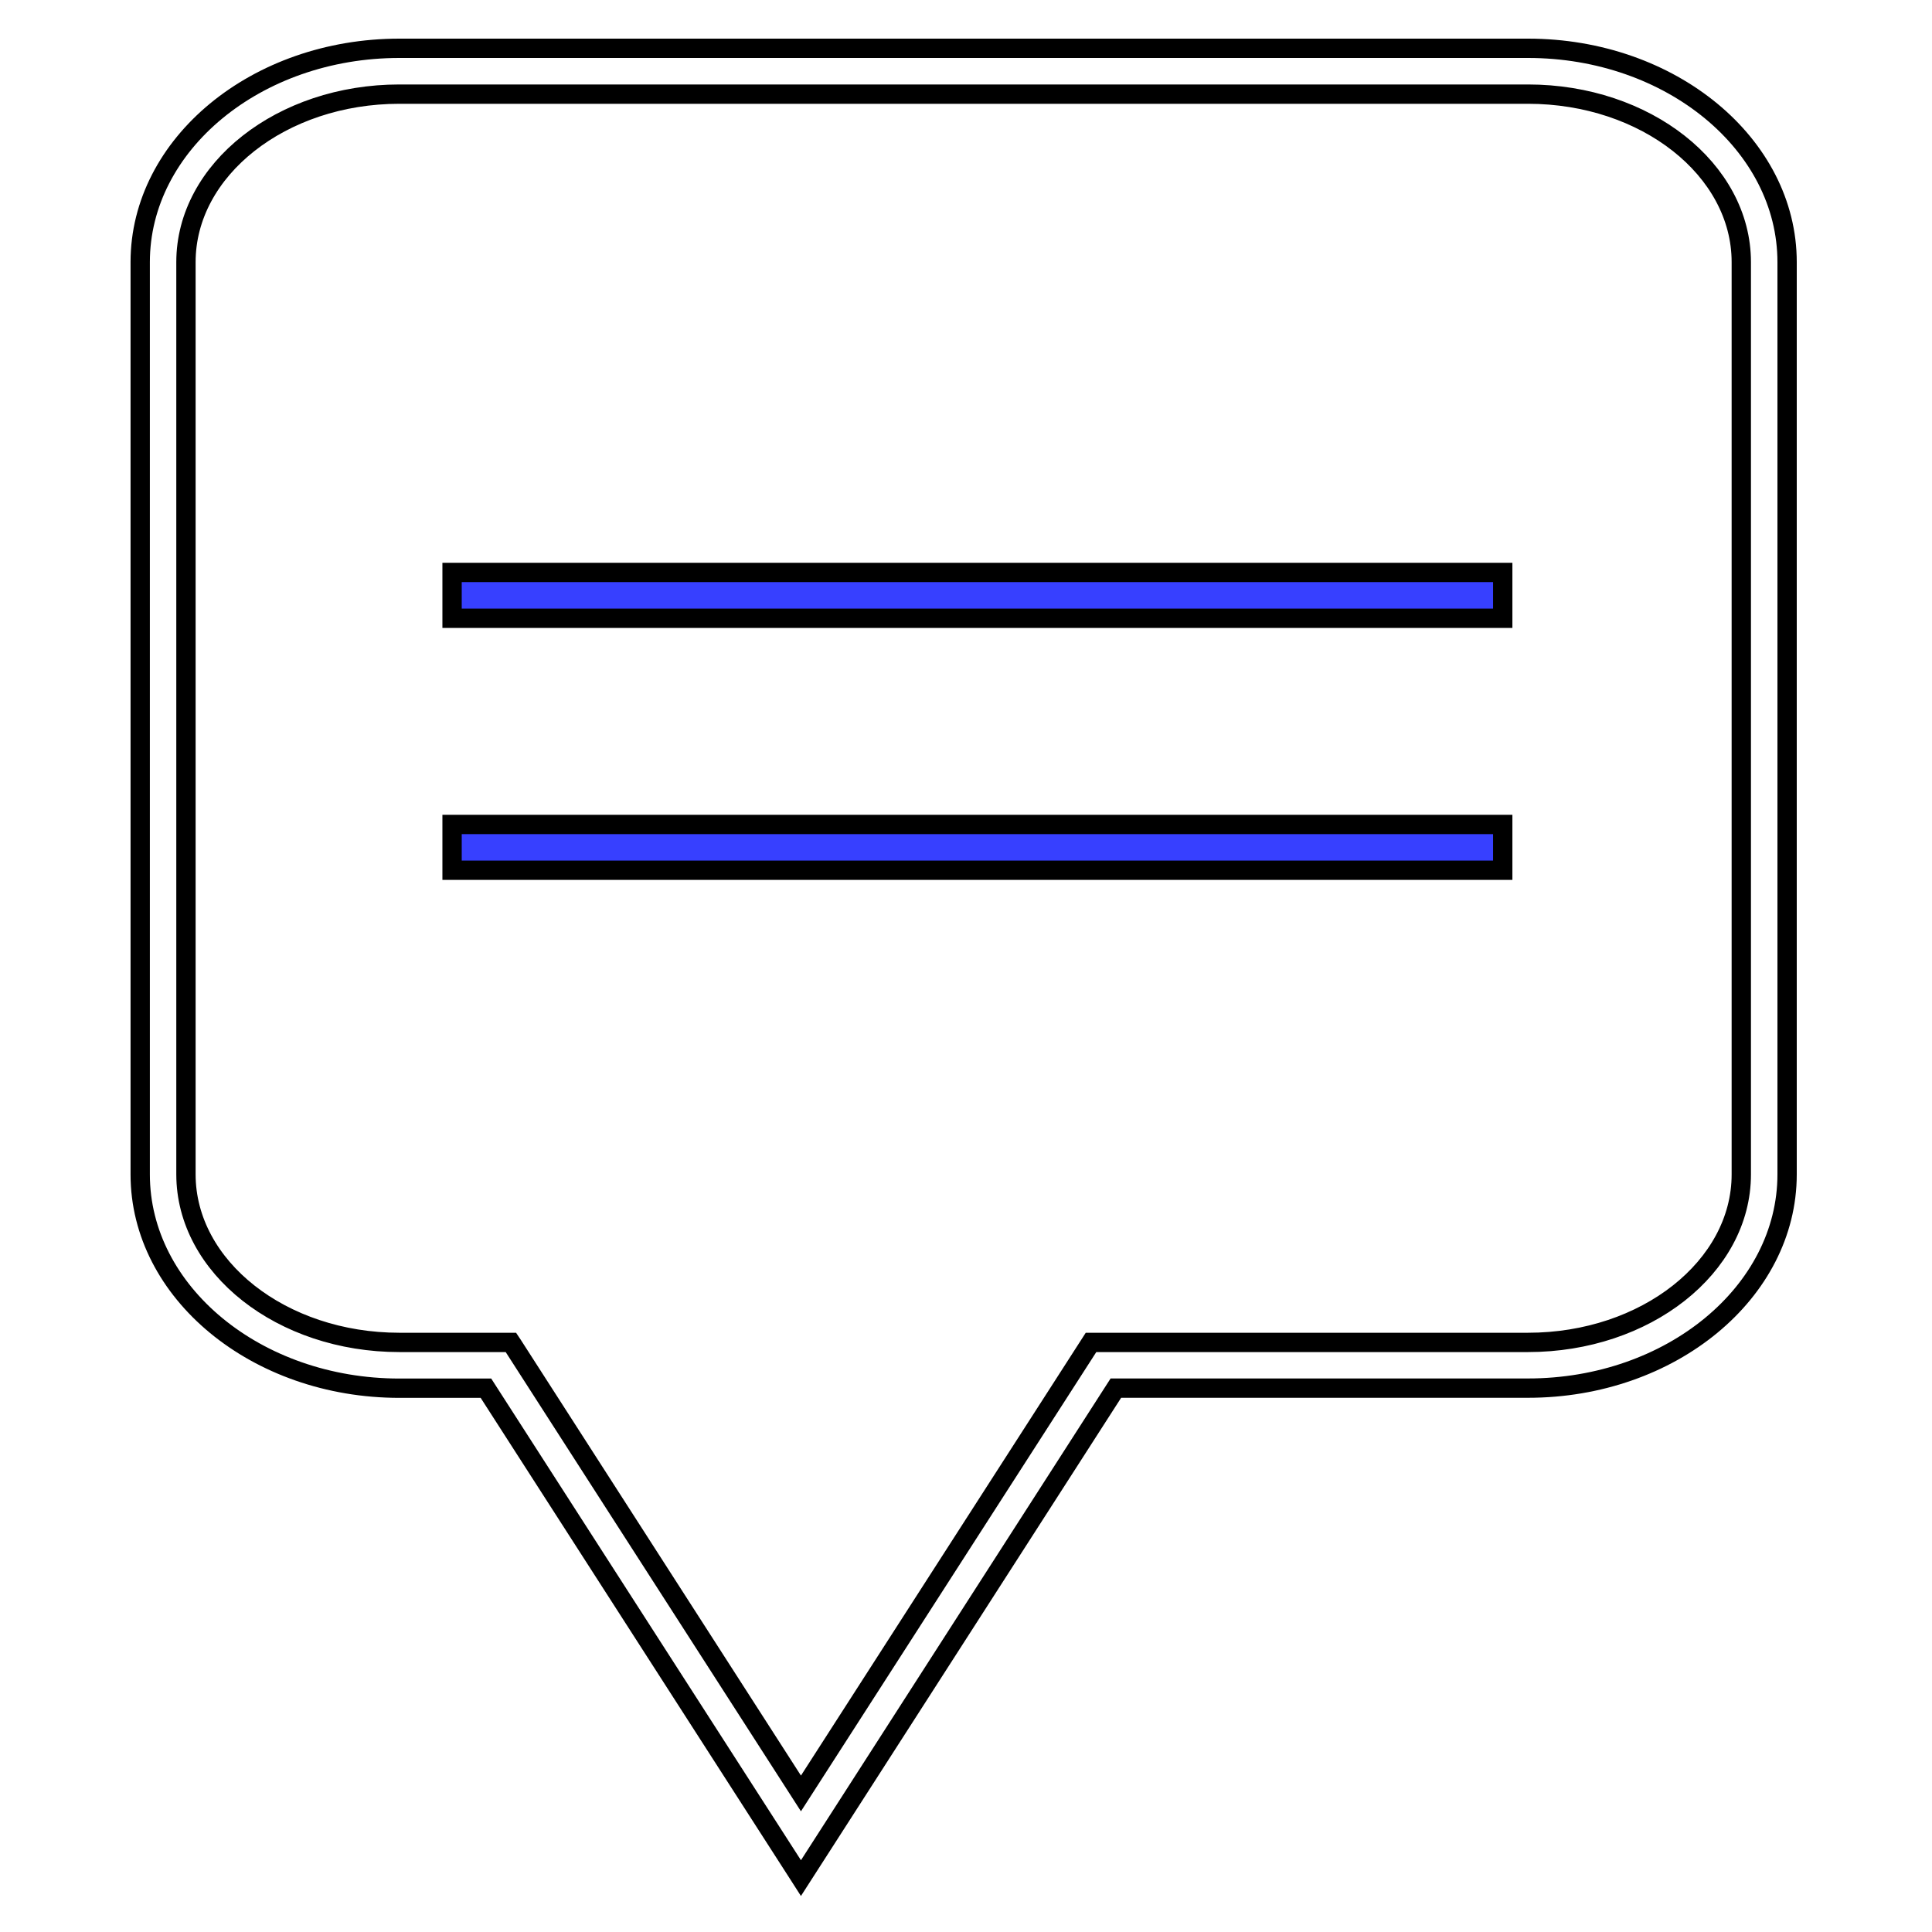 <svg id="Capa_1" data-name="Capa 1" xmlns="http://www.w3.org/2000/svg" viewBox="0 0 1000 1000"><defs><style>.cls-1{fill:#3740ff;}.cls-1,.cls-2{stroke:#000;stroke-miterlimit:10;stroke-width:10px;}.cls-2{fill:none;}</style></defs><title>coments-icon</title><rect class="cls-1" x="233.99" y="296.3" width="543.82" height="23.72"/><rect class="cls-1" x="233.99" y="426.74" width="543.82" height="23.69"/><path class="cls-2" d="M790.89,25H206.7c-74,0-134.13,49.67-134.13,110.67V607.89c0,61,60.15,110.64,134.13,110.64h44.82l160.57,249.7,2.48,3.87,163-253.61H790.89c73.93,0,134.11-49.6,134.11-110.63V135.67C925,74.67,864.82,25,790.89,25Zm0,669.83H564.71L414.57,928.28,265.34,696.18l-.9-1.35H206.7c-60.9,0-110.45-39-110.45-87V135.67c0-47.94,49.55-86.95,110.45-86.95H790.89c60.91,0,110.4,39,110.4,86.95V607.89C901.29,655.8,851.8,694.83,790.89,694.83Z"/></svg>